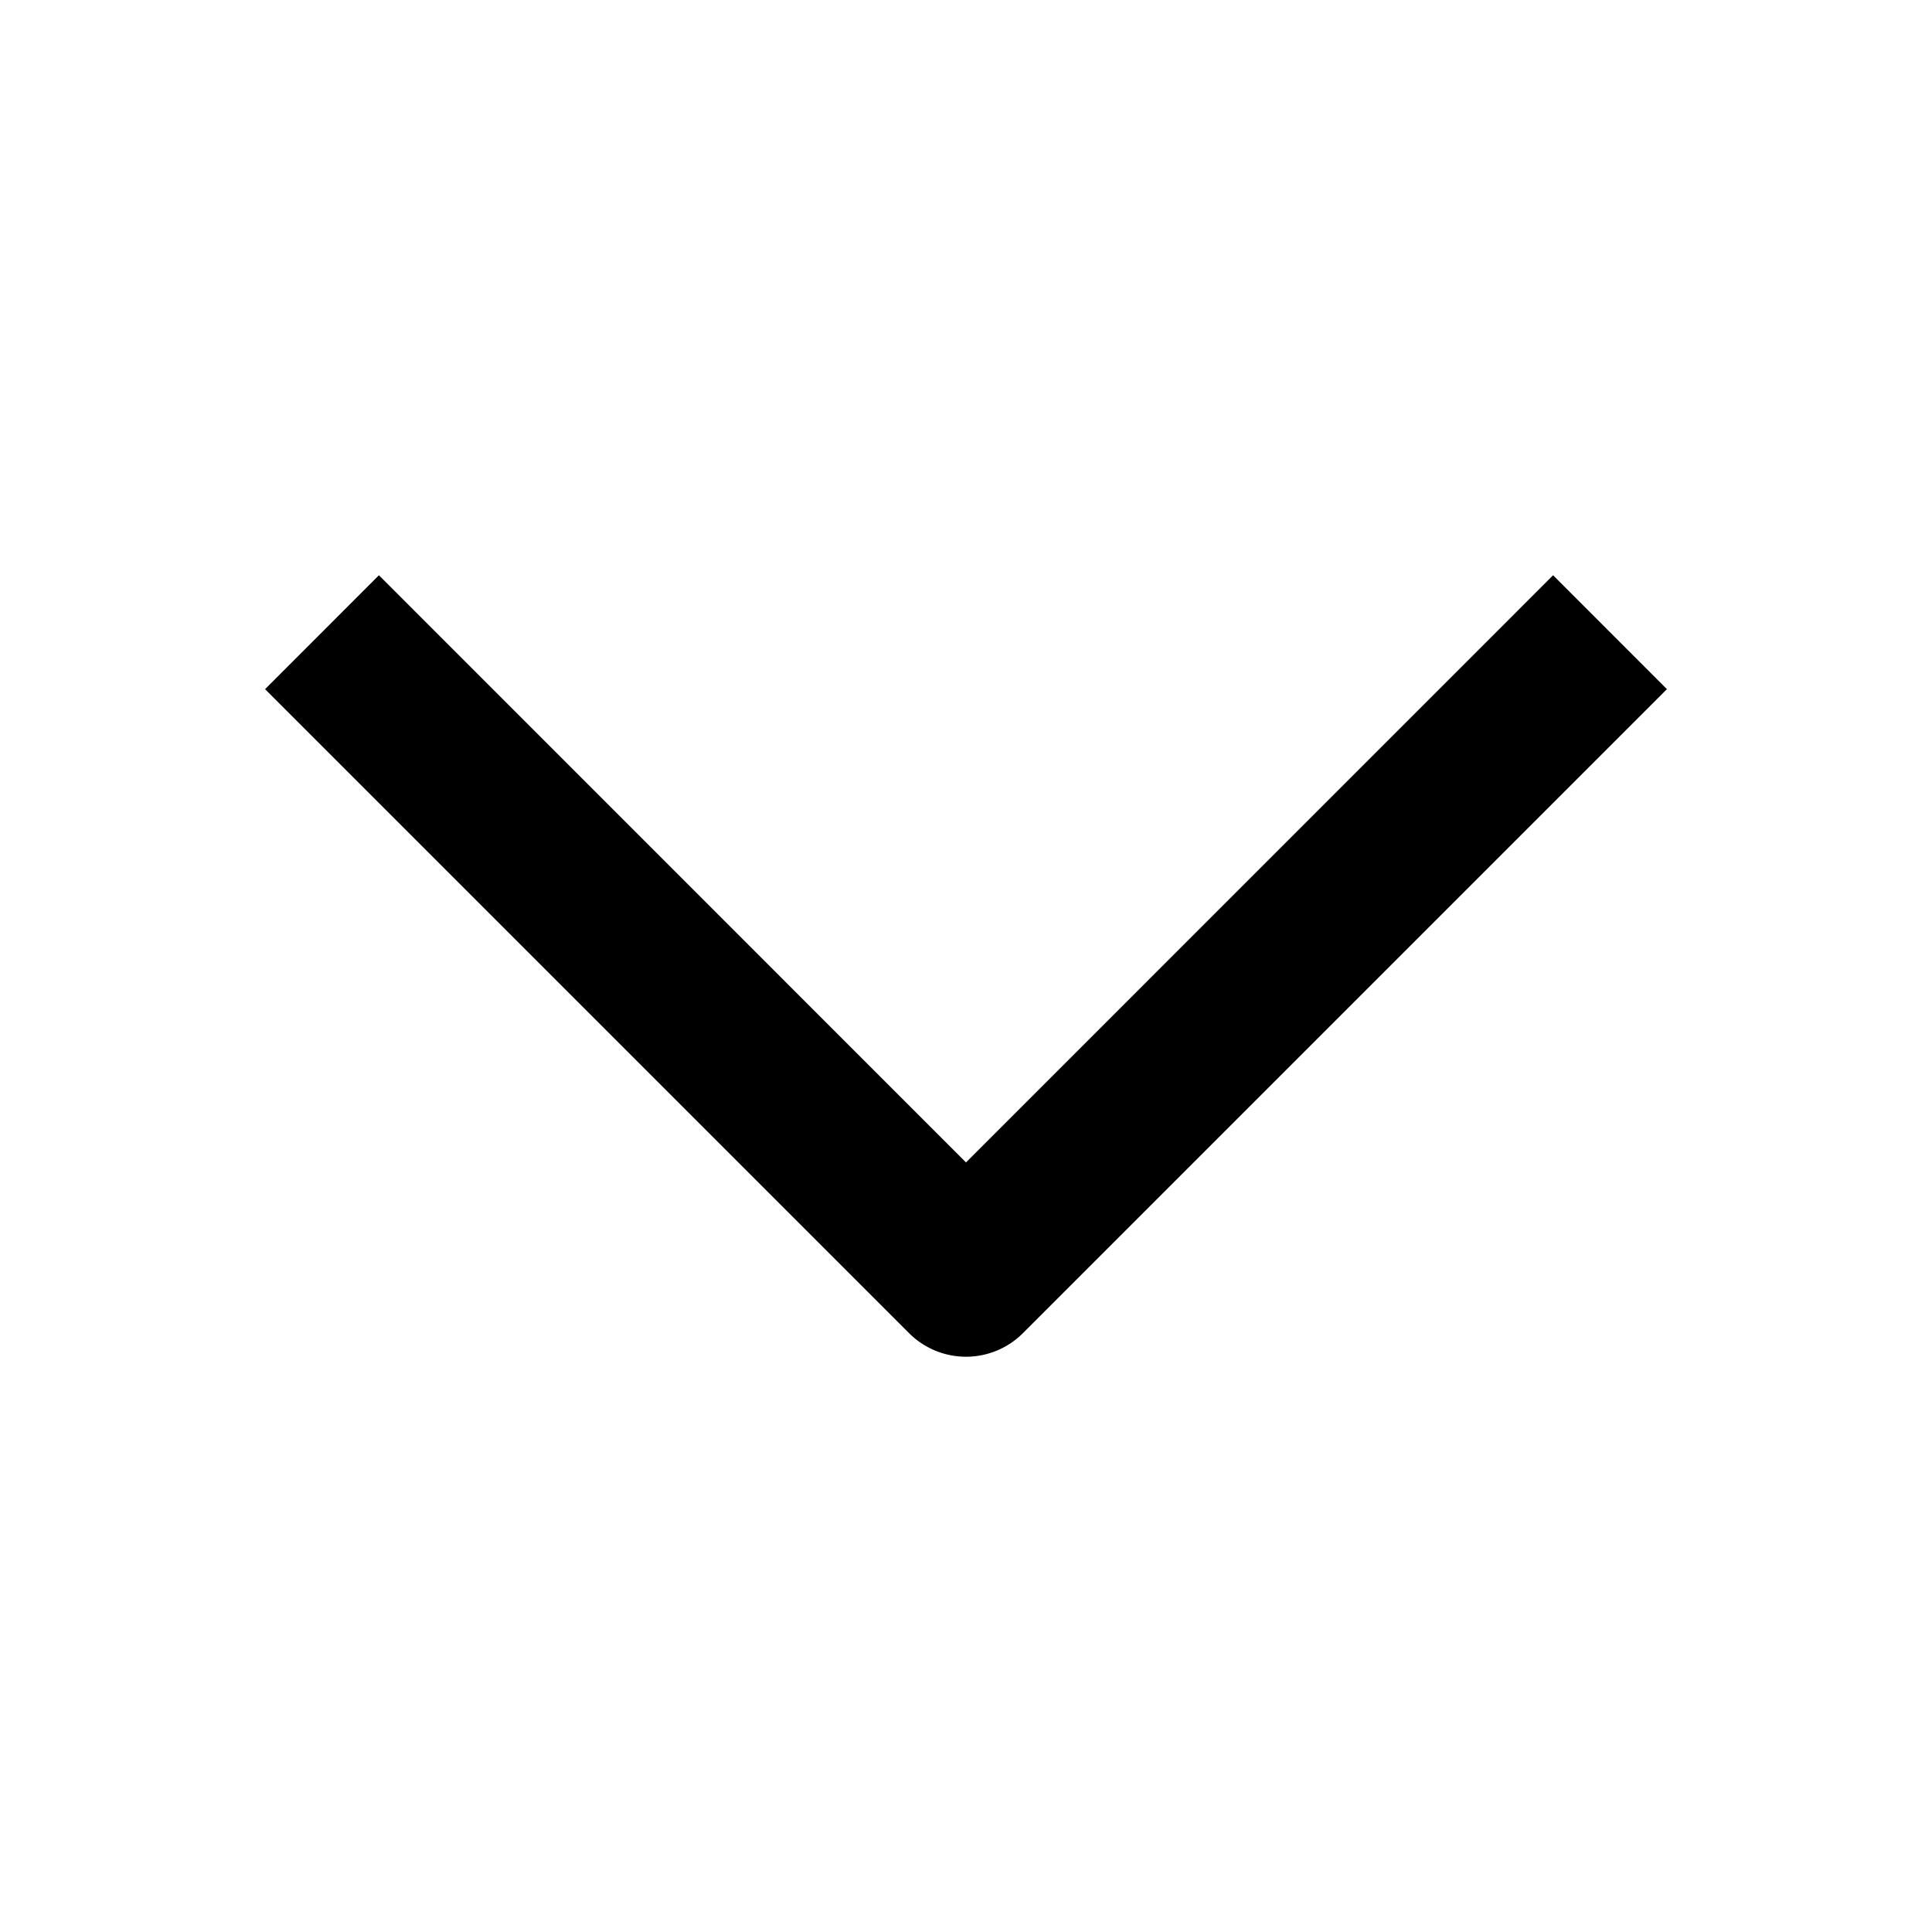 <svg xmlns="http://www.w3.org/2000/svg" width="24" height="24" fill="currentColor" viewBox="0 0 24 24">
  <path d="M12 14.44l7.293-7.294 1.414 1.415-8 8a1 1 0 01-1.414 0l-8-8 1.414-1.415L12 14.44z"/>
</svg>
